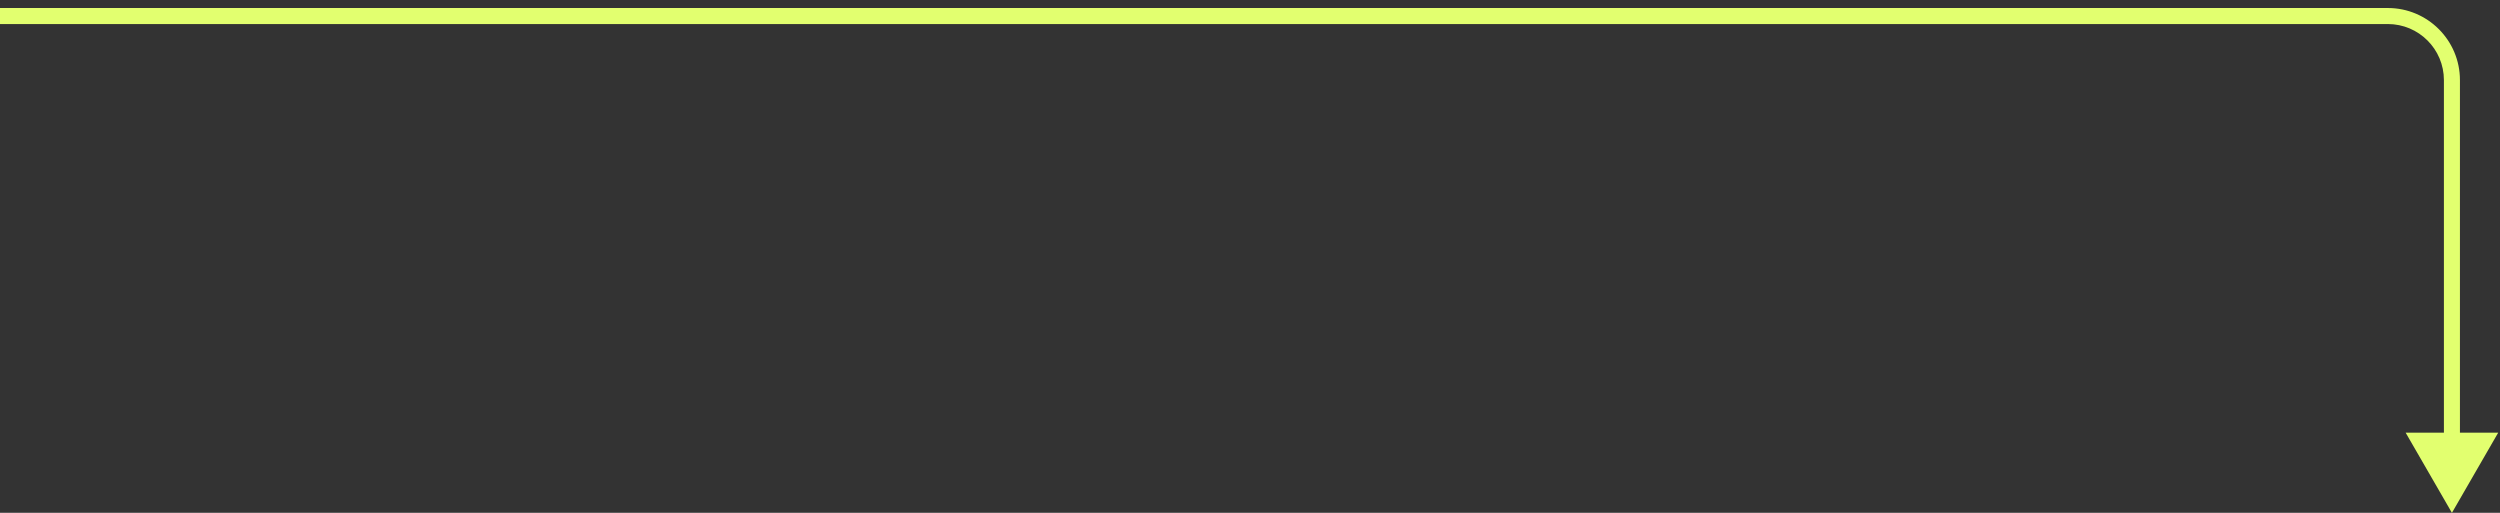 <svg width="156" height="32" viewBox="0 0 156 32" fill="none" xmlns="http://www.w3.org/2000/svg">
<rect x="0" y="0" width="156" height="32" fill="#333333" stroke="none"/>
<path d="M153 32L150.113 27L155.887 27L153 32ZM-2.6867e-07 0.5L149 0.5L149 1.5L2.687e-07 1.5L-2.6867e-07 0.5ZM153.5 5L153.5 27.5L152.5 27.5L152.5 5L153.5 5ZM149 0.5C151.485 0.5 153.5 2.515 153.5 5L152.5 5C152.5 3.067 150.933 1.5 149 1.5L149 0.5Z" fill="#E2FF6F"/>
</svg>
